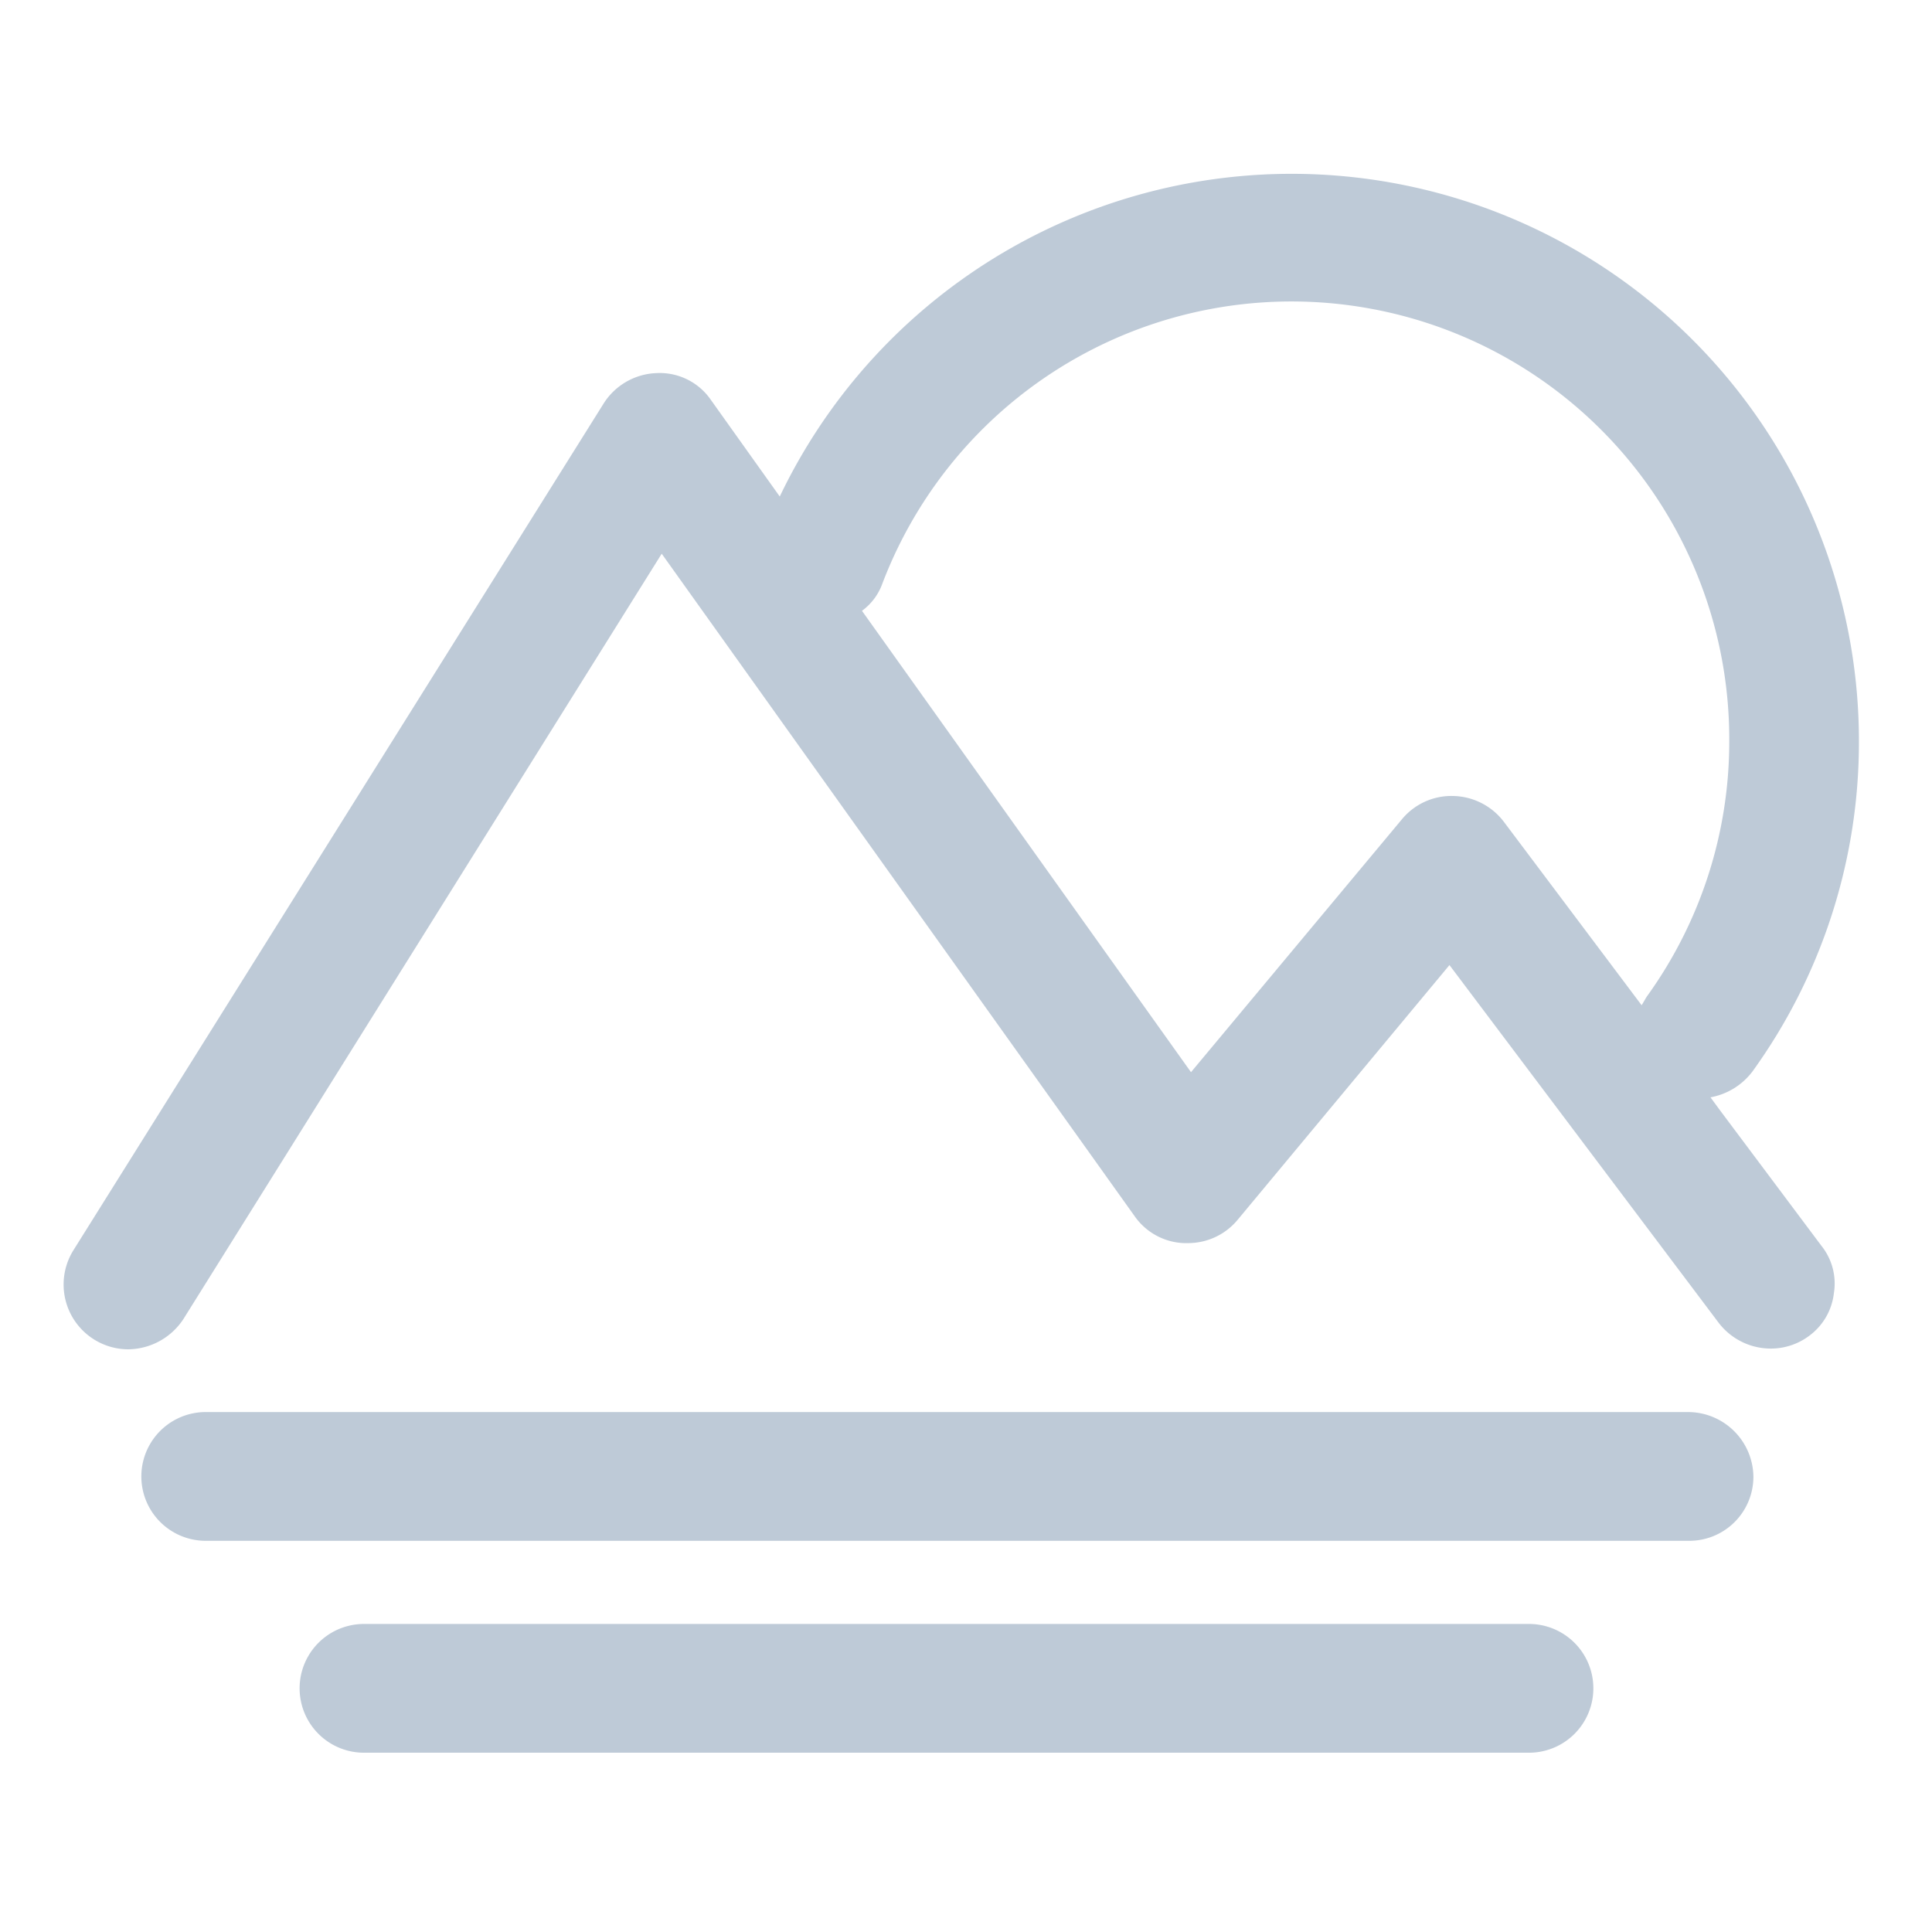 <svg xmlns="http://www.w3.org/2000/svg" width="50" height="50" viewBox="0 0 50 50">
  <defs>
    <style>
      .cls-1 {
        fill: none;
      }

      .cls-2 {
        fill: #becad7;
      }
    </style>
  </defs>
  <g id="组_5027" data-name="组 5027" transform="translate(-32 -1032)">
    <rect id="矩形_5036" data-name="矩形 5036" class="cls-1" width="50" height="50" transform="translate(32 1032)"/>
    <path id="景区" class="cls-2" d="M42.043,82.224H3.678a1.666,1.666,0,0,0,0,3.332H42.066a1.659,1.659,0,0,0,1.666-1.666A1.694,1.694,0,0,0,42.043,82.224Zm-4.119,5.484H7.774a1.666,1.666,0,0,0,0,3.332H37.924a1.666,1.666,0,1,0,0-3.332Zm4.952-13.282-.255-.347a1.754,1.754,0,0,0,1.088-.671,14.563,14.563,0,0,0,2.754-8.538,14.682,14.682,0,0,0-27.929-6.34l-1.782-2.5a1.606,1.606,0,0,0-1.411-.694,1.69,1.69,0,0,0-1.365.787L.254,78.036A1.677,1.677,0,0,0,1.665,80.6,1.73,1.73,0,0,0,3.1,79.818L15.479,60.01,27.72,77.157a1.632,1.632,0,0,0,1.412.694,1.663,1.663,0,0,0,1.25-.6l5.484-6.595L42.83,79.91a1.7,1.7,0,0,0,1.342.671,1.652,1.652,0,0,0,.995-.324,1.592,1.592,0,0,0,.648-1.111,1.56,1.56,0,0,0-.324-1.226Zm.231-9.557a11.265,11.265,0,0,1-2.129,6.595c-.046.069-.093.162-.139.231l-3.563-4.744a1.688,1.688,0,0,0-1.319-.671,1.66,1.66,0,0,0-1.319.6l-5.461,6.548-8.515-11.94a1.508,1.508,0,0,0,.532-.717,11.329,11.329,0,0,1,21.913,4.1Z" transform="translate(33.646 986.32)"/>
  </g>
</svg>
